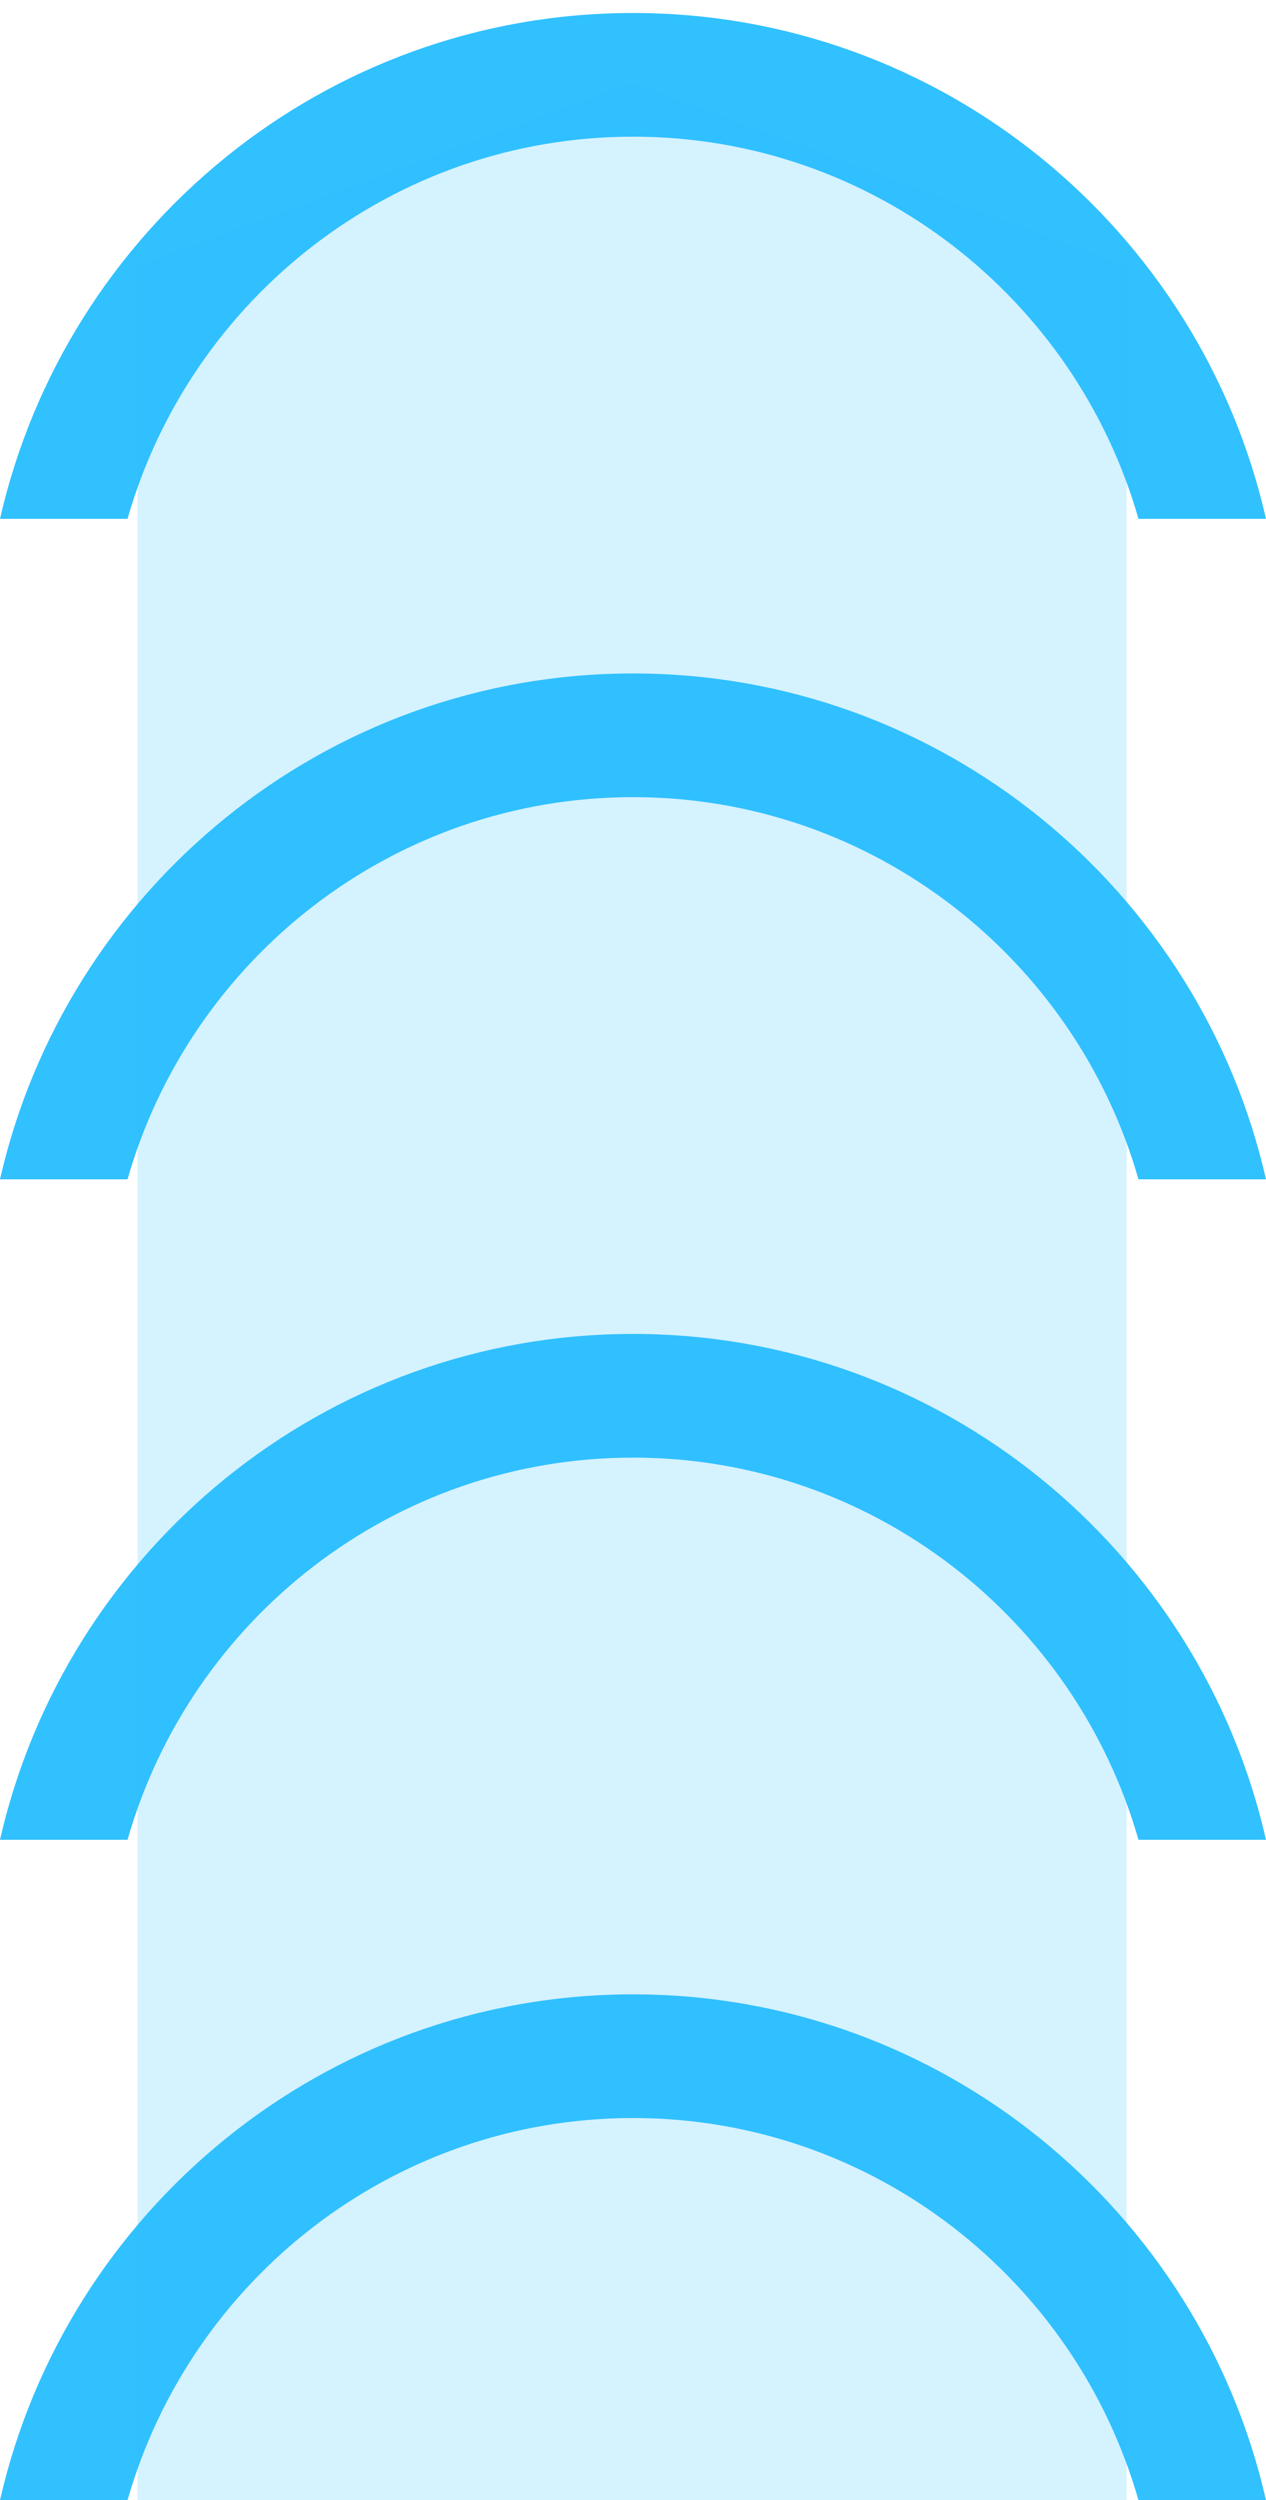 <?xml version="1.0" encoding="utf-8"?>
<!-- Generator: Adobe Illustrator 16.0.0, SVG Export Plug-In . SVG Version: 6.00 Build 0)  -->
<!DOCTYPE svg PUBLIC "-//W3C//DTD SVG 1.1//EN" "http://www.w3.org/Graphics/SVG/1.1/DTD/svg11.dtd">
<svg version="1.1" id="wave" xmlns="http://www.w3.org/2000/svg" xmlns:xlink="http://www.w3.org/1999/xlink" x="0px" y="0px"
	 width="20.479px" height="40.429px" viewBox="0 0 20.479 40.429" enable-background="new 0 0 20.479 40.429" xml:space="preserve">
<g>
	<g>
		<path fill="#31C1FF" d="M0,19.07h2.063c1.017-3.561,4.293-6.18,8.177-6.18c3.883,0,7.159,2.619,8.176,6.18h2.063
			c-1.063-4.676-5.246-8.18-10.239-8.18C5.246,10.89,1.064,14.394,0,19.07z"/>
		<path fill="#31C1FF" d="M0,8.39h2.063C3.08,4.83,6.356,2.21,10.24,2.21c3.883,0,7.159,2.619,8.176,6.18h2.063
			c-1.063-4.676-5.246-8.18-10.239-8.18C5.246,0.21,1.064,3.714,0,8.39z"/>
		<path fill="#31C1FF" d="M0,29.75h2.063c1.017-3.561,4.293-6.18,8.177-6.18c3.883,0,7.159,2.619,8.176,6.18h2.063
			c-1.063-4.676-5.246-8.18-10.239-8.18C5.246,21.57,1.064,25.074,0,29.75z"/>
		<path fill="#31C1FF" d="M0,40.429h2.063c1.017-3.561,4.293-6.18,8.177-6.18c3.883,0,7.159,2.619,8.176,6.18h2.063
			c-1.063-4.676-5.246-8.18-10.239-8.18C5.246,32.25,1.064,35.753,0,40.429z"/>
	</g>
	<polygon opacity="0.2" fill="#31C1FF" points="18.224,40.429 2.224,40.429 2.224,4.3 10.224,1.333 18.224,4.3 	"/>
</g>
</svg>
